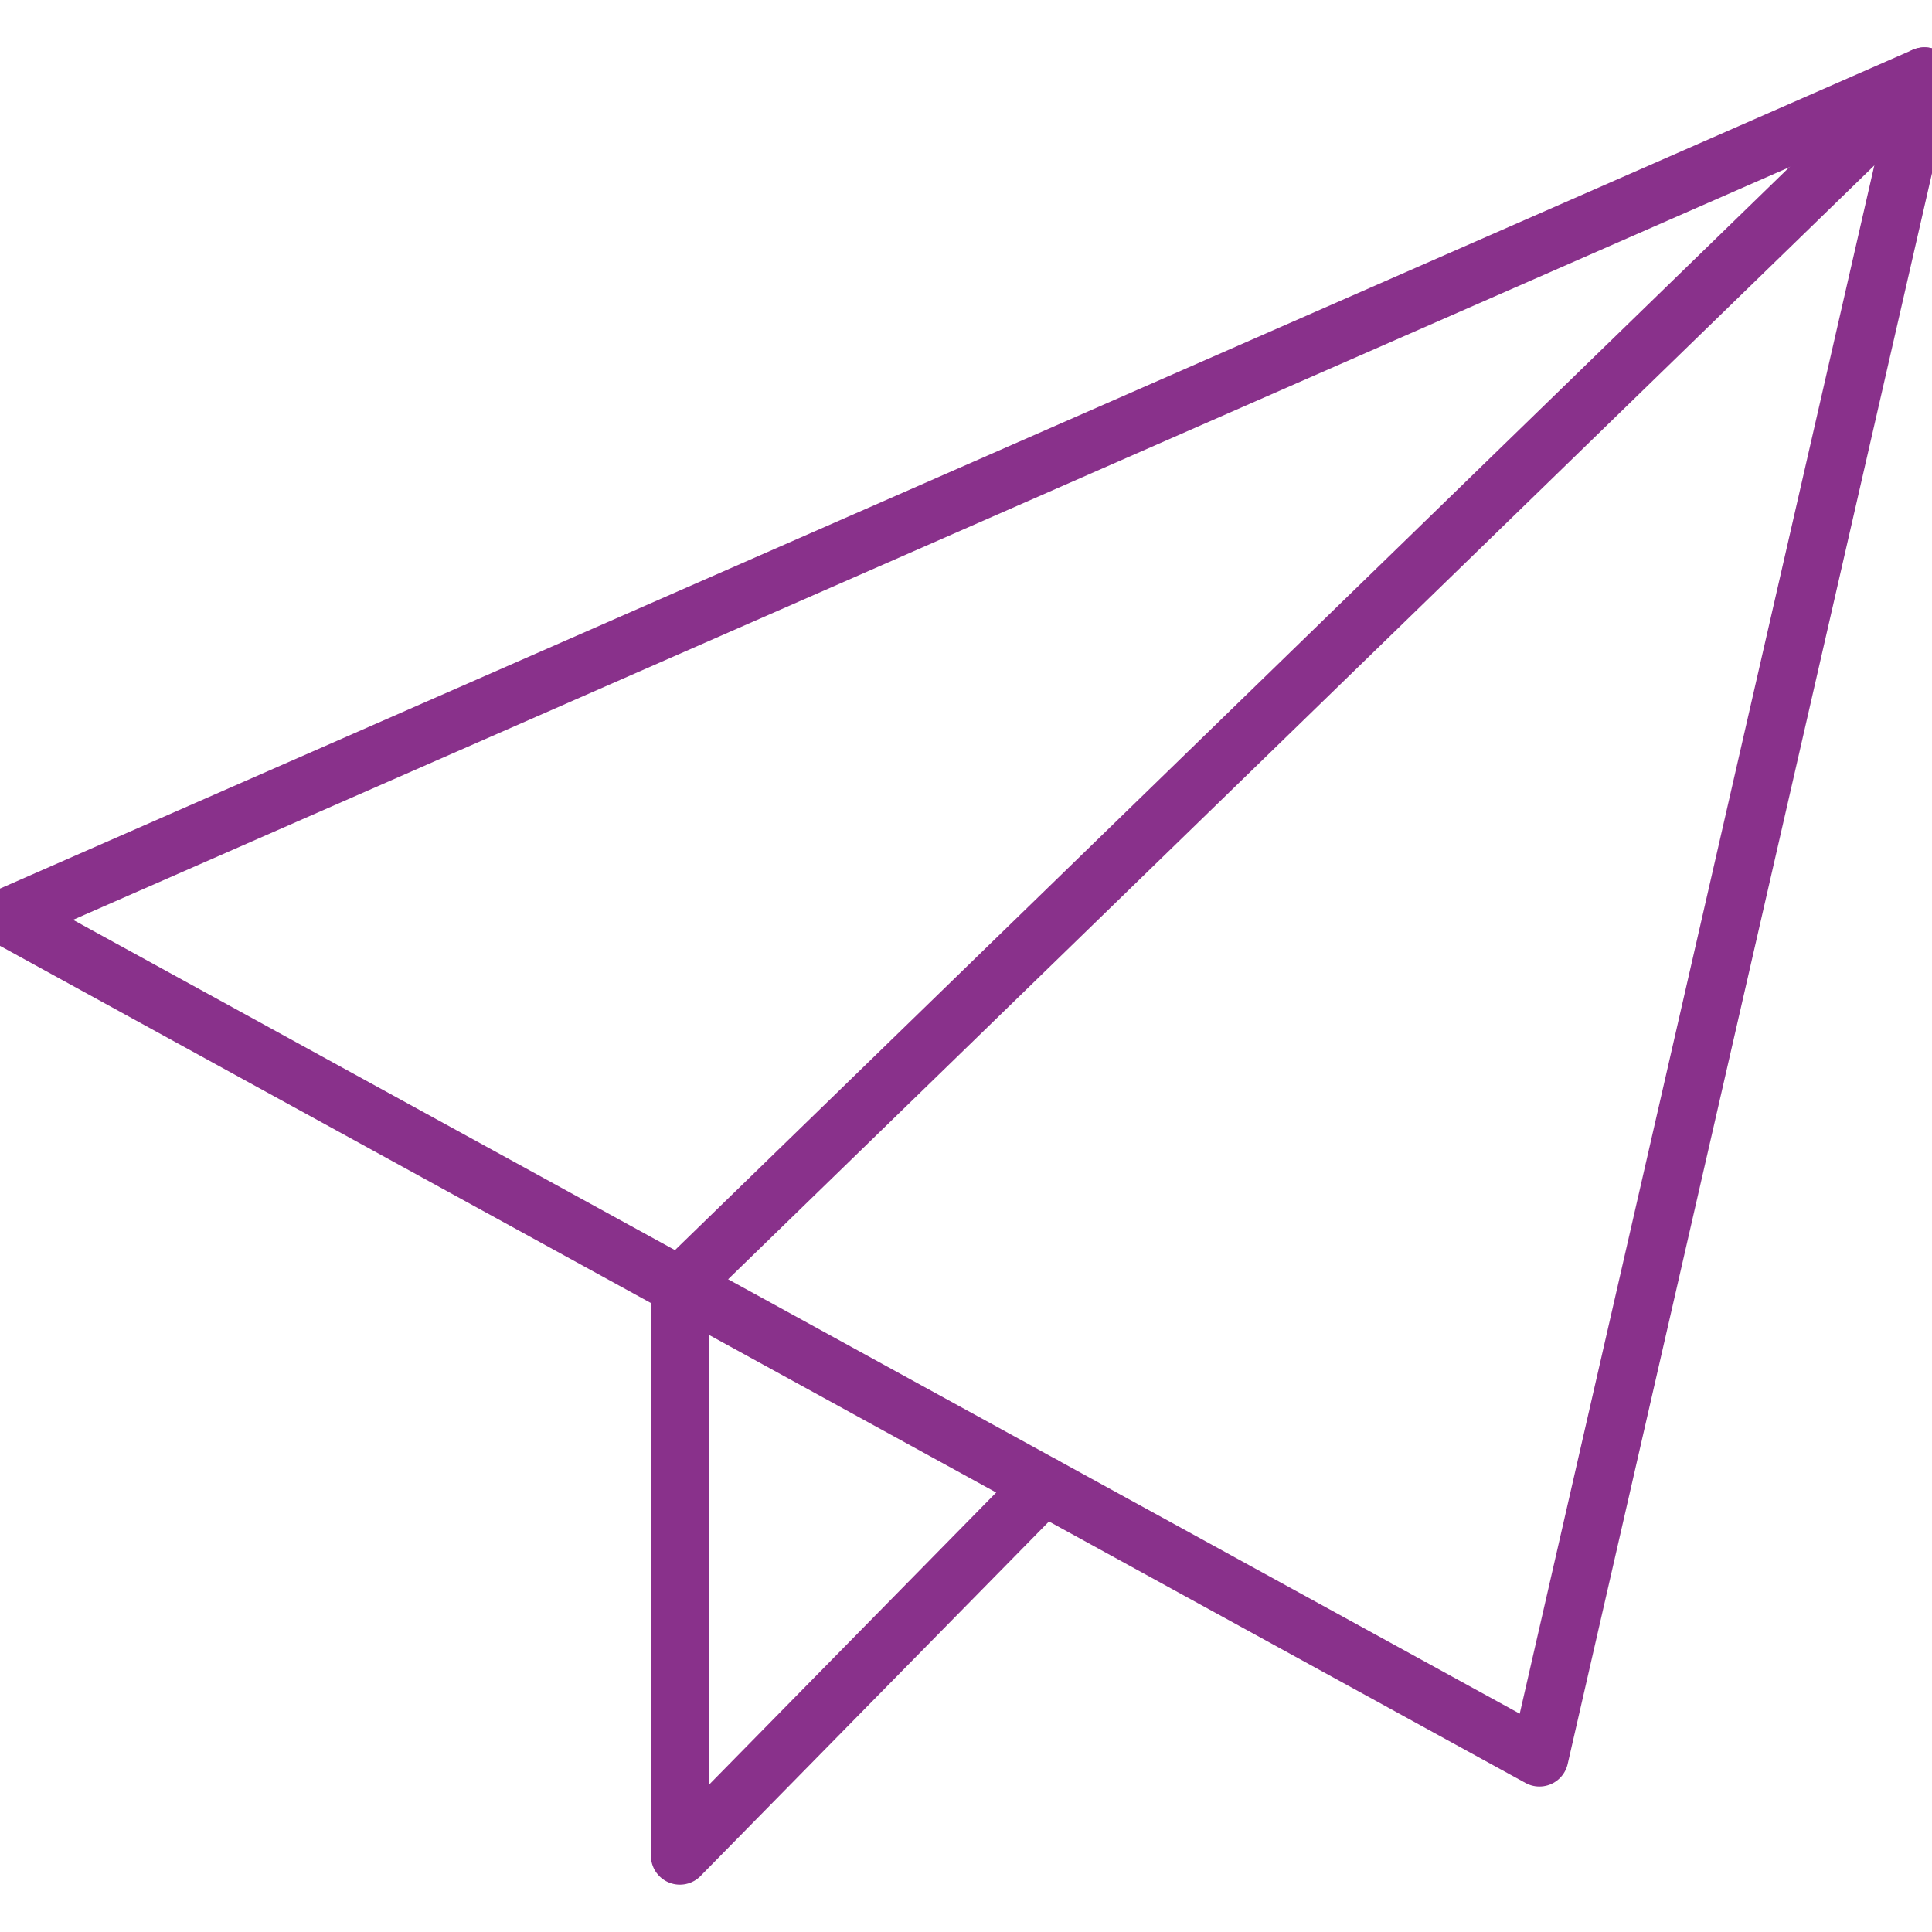 <?xml version="1.0" encoding="UTF-8"?><svg id="Layer_1" xmlns="http://www.w3.org/2000/svg" viewBox="0 0 100 100"><defs><style>.cls-1{fill:none;stroke:#89318b;stroke-linecap:round;stroke-linejoin:round;stroke-width:3px;}</style></defs><polygon class="cls-1" points=".39 47.46 79.68 90.97 99.61 3.95 .39 47.46"/><polyline class="cls-1" points="99.61 3.95 35.19 66.55 35.19 96.05 54.02 76.89"/></svg>